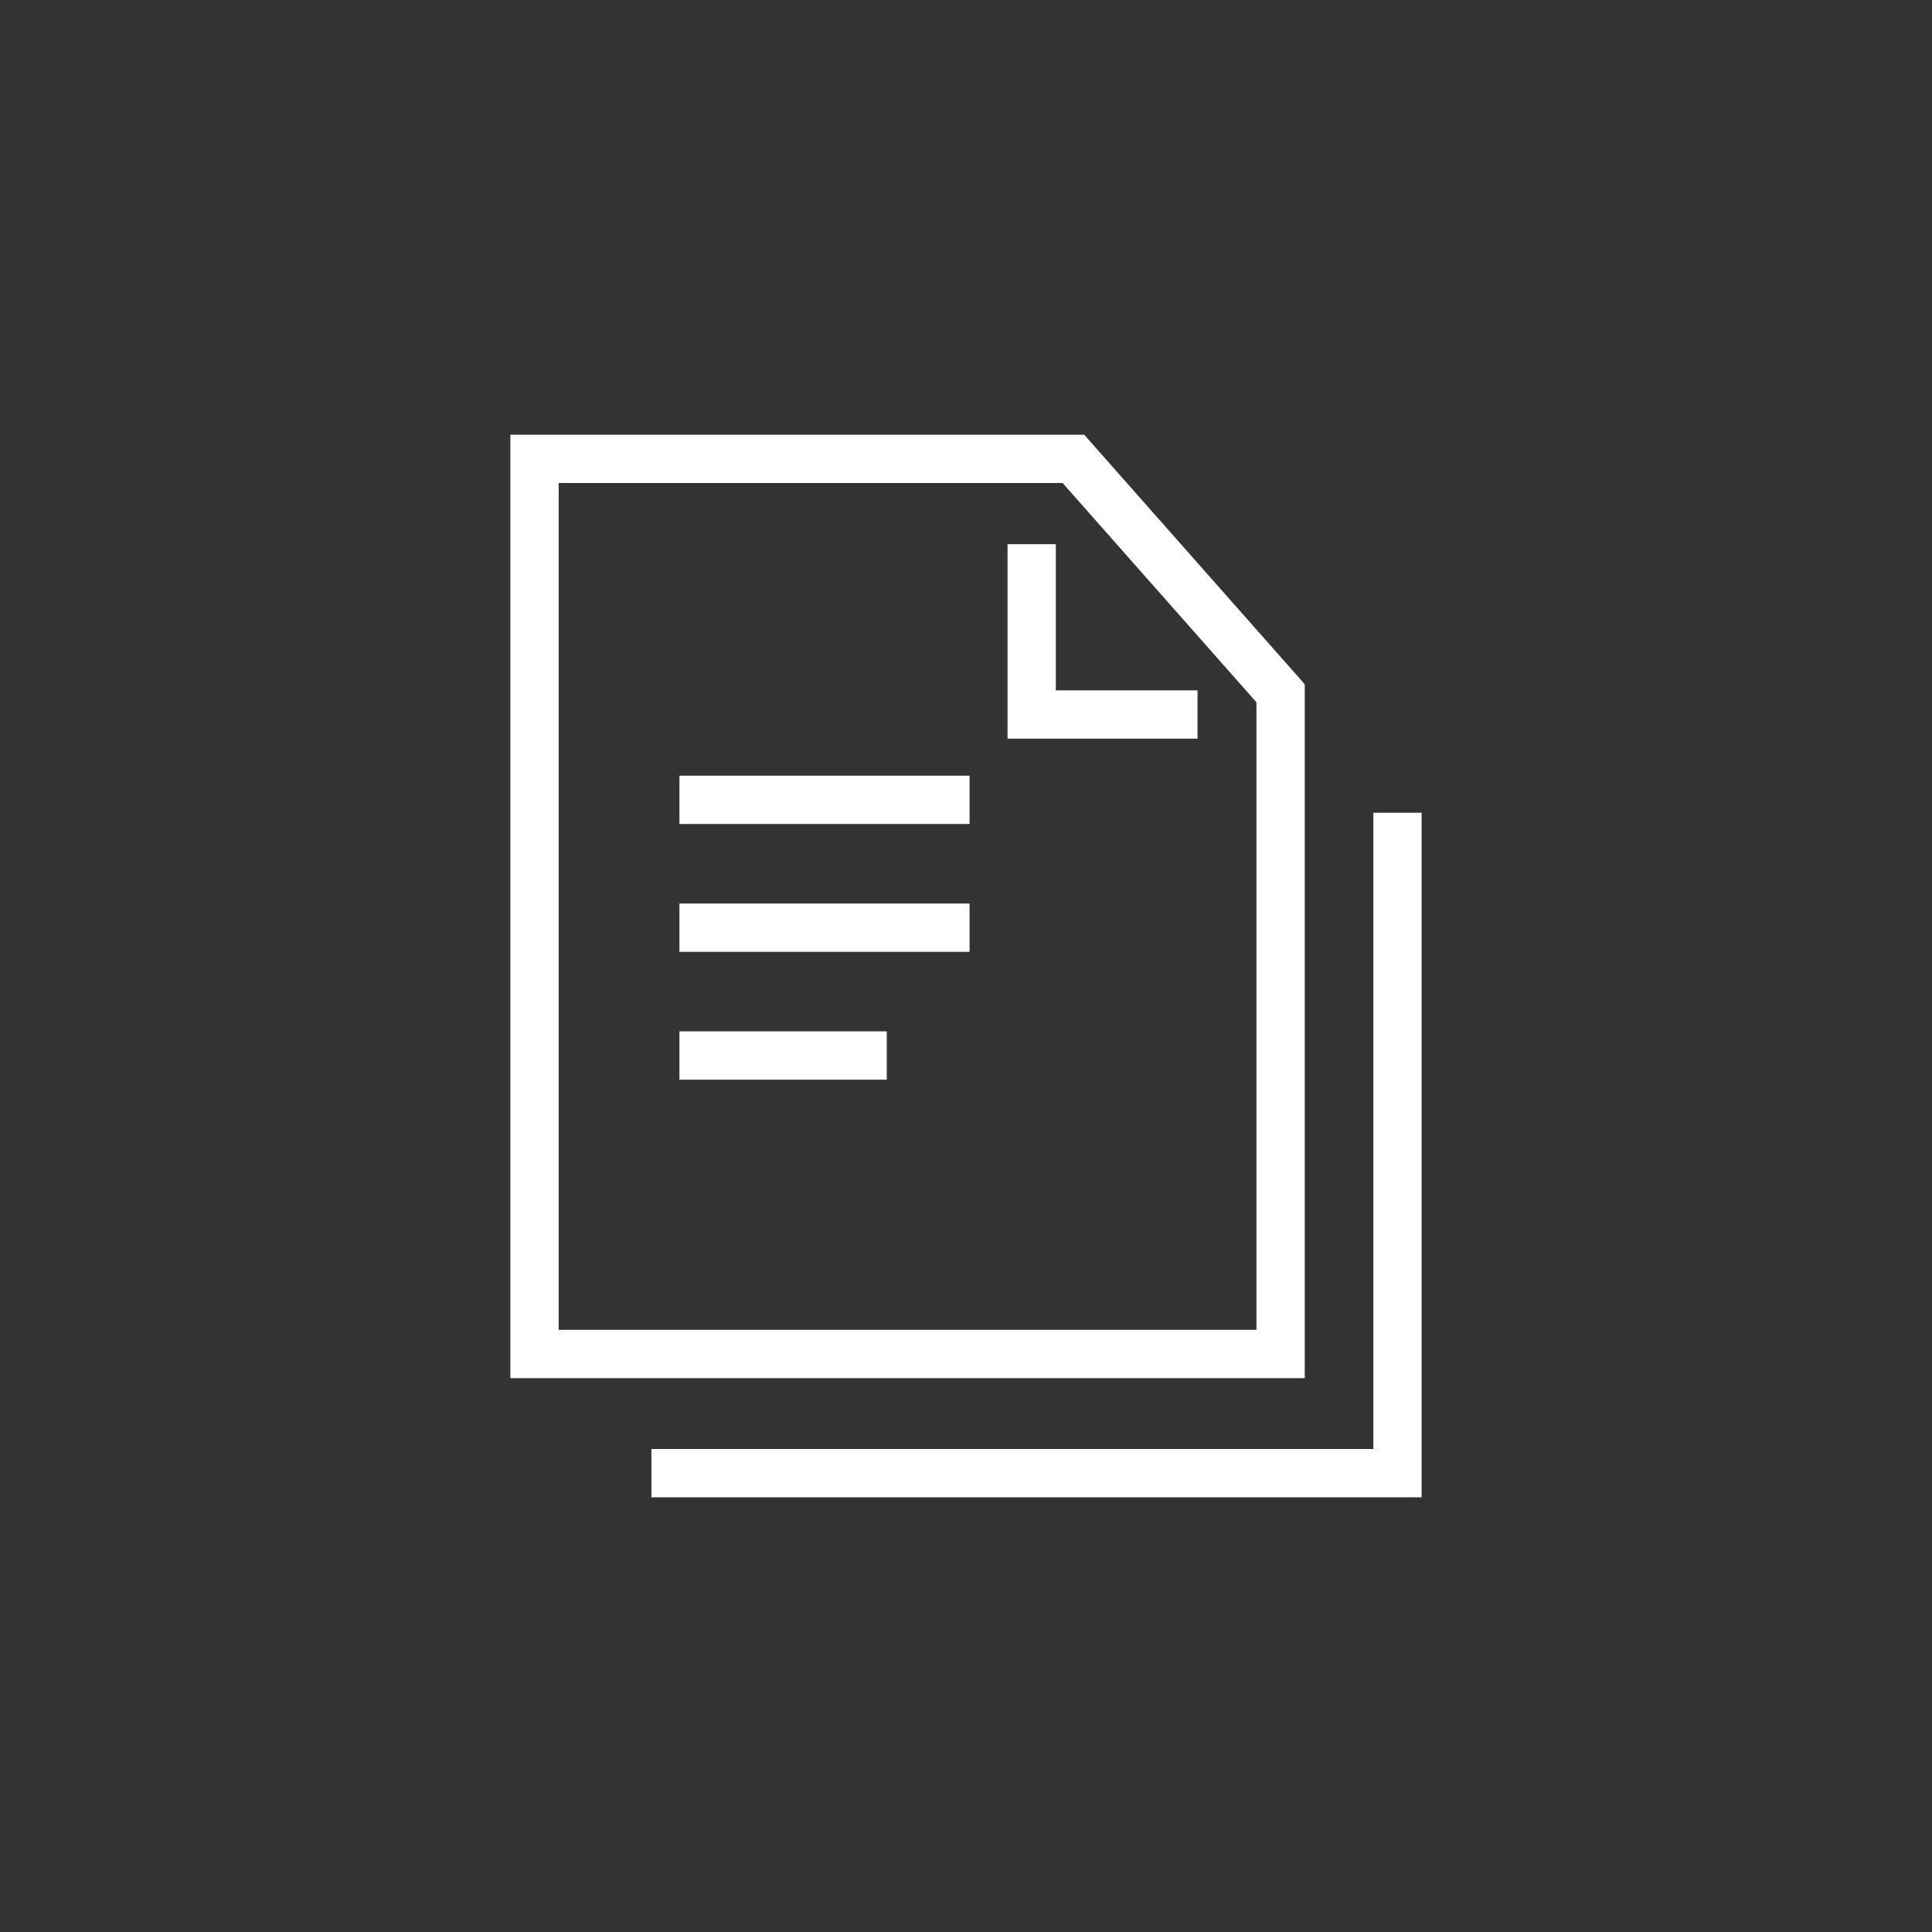 <svg xmlns="http://www.w3.org/2000/svg" id="Layer_1" viewBox="0 0 60 60"><rect x="0" y="0" width="60" height="60" fill="#333333" stroke="none"/><defs><style>.cls-1{fill:#fff;}</style></defs><g id="Groupe_405"><g id="Groupe_404"><g id="Trac&#xE9;_270"><path class="cls-1" d="M40.52,42.8H15.85V13.5h17.82l6.85,7.75v21.55Zm-23.17-1.5h21.67V21.81s-6.02-6.81-6.02-6.81h-15.65v26.3Z"></path></g><g id="Trac&#xE9;_271"><polygon class="cls-1" points="37.19 22.94 31.29 22.94 31.29 16.9 32.79 16.9 32.79 21.44 37.19 21.44 37.19 22.94"></polygon></g><g id="Ligne_111"><rect class="cls-1" x="21.1" y="24.09" width="9.01" height="1.5"></rect></g><g id="Ligne_112"><rect class="cls-1" x="21.1" y="28.06" width="9.01" height="1.5"></rect></g><g id="Ligne_113"><rect class="cls-1" x="21.1" y="32.03" width="6.44" height="1.5"></rect></g></g><g id="Trac&#xE9;_272"><polygon class="cls-1" points="44.15 46.5 20.23 46.5 20.23 45 42.65 45 42.65 25.24 44.15 25.24 44.15 46.5"></polygon></g></g></svg>